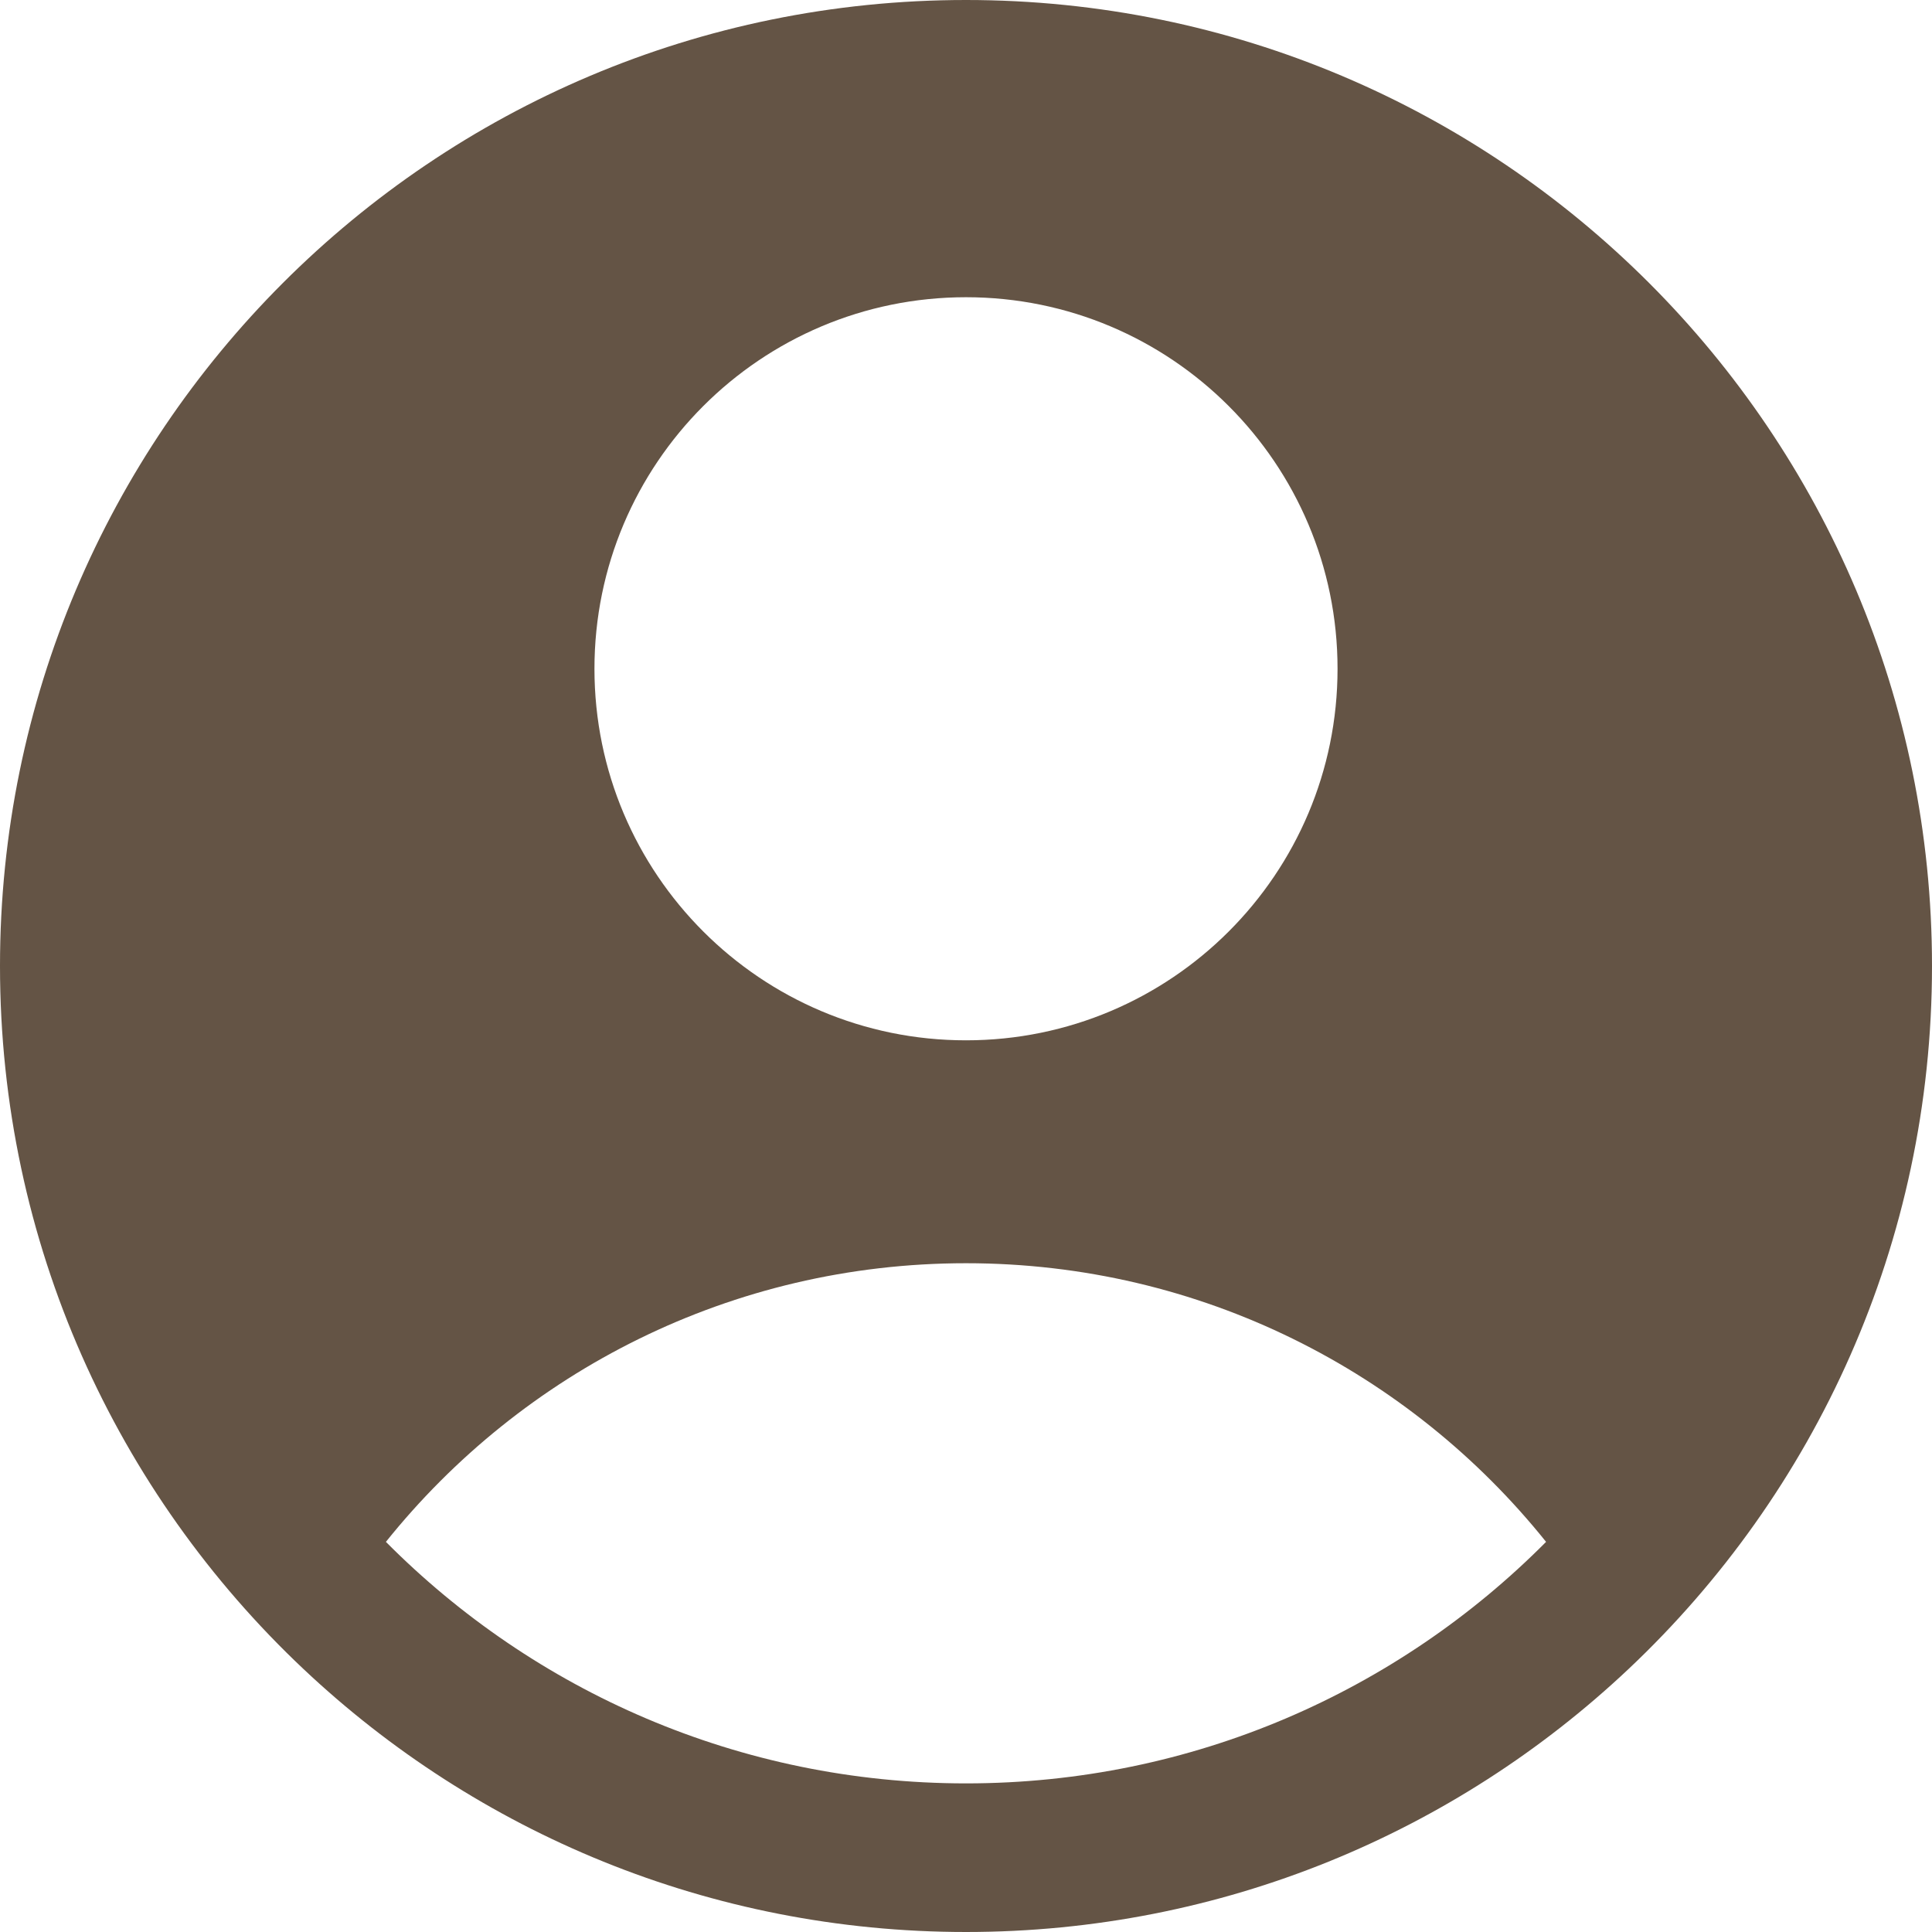 <svg width="90" height="90" viewBox="0 0 90 90" fill="none" xmlns="http://www.w3.org/2000/svg">
<path id="Union" fill-rule="evenodd" clip-rule="evenodd" d="M75.856 77.756C84.564 69.55 90 57.91 90 45C90 20.147 69.853 0 45 0C20.147 0 0 20.147 0 45C0 57.91 5.436 69.55 14.144 77.756C22.201 85.347 33.057 90 45 90C56.943 90 67.799 85.347 75.856 77.756ZM17.977 71.826C24.321 63.913 34.069 58.846 45 58.846C55.931 58.846 65.679 63.913 72.022 71.826C65.124 78.774 55.565 83.077 45 83.077C34.435 83.077 24.876 78.774 17.977 71.826ZM62.308 31.154C62.308 40.713 54.559 48.462 45 48.462C35.441 48.462 27.692 40.713 27.692 31.154C27.692 21.595 35.441 13.846 45 13.846C54.559 13.846 62.308 21.595 62.308 31.154Z" fill="#645445"/>
</svg>
